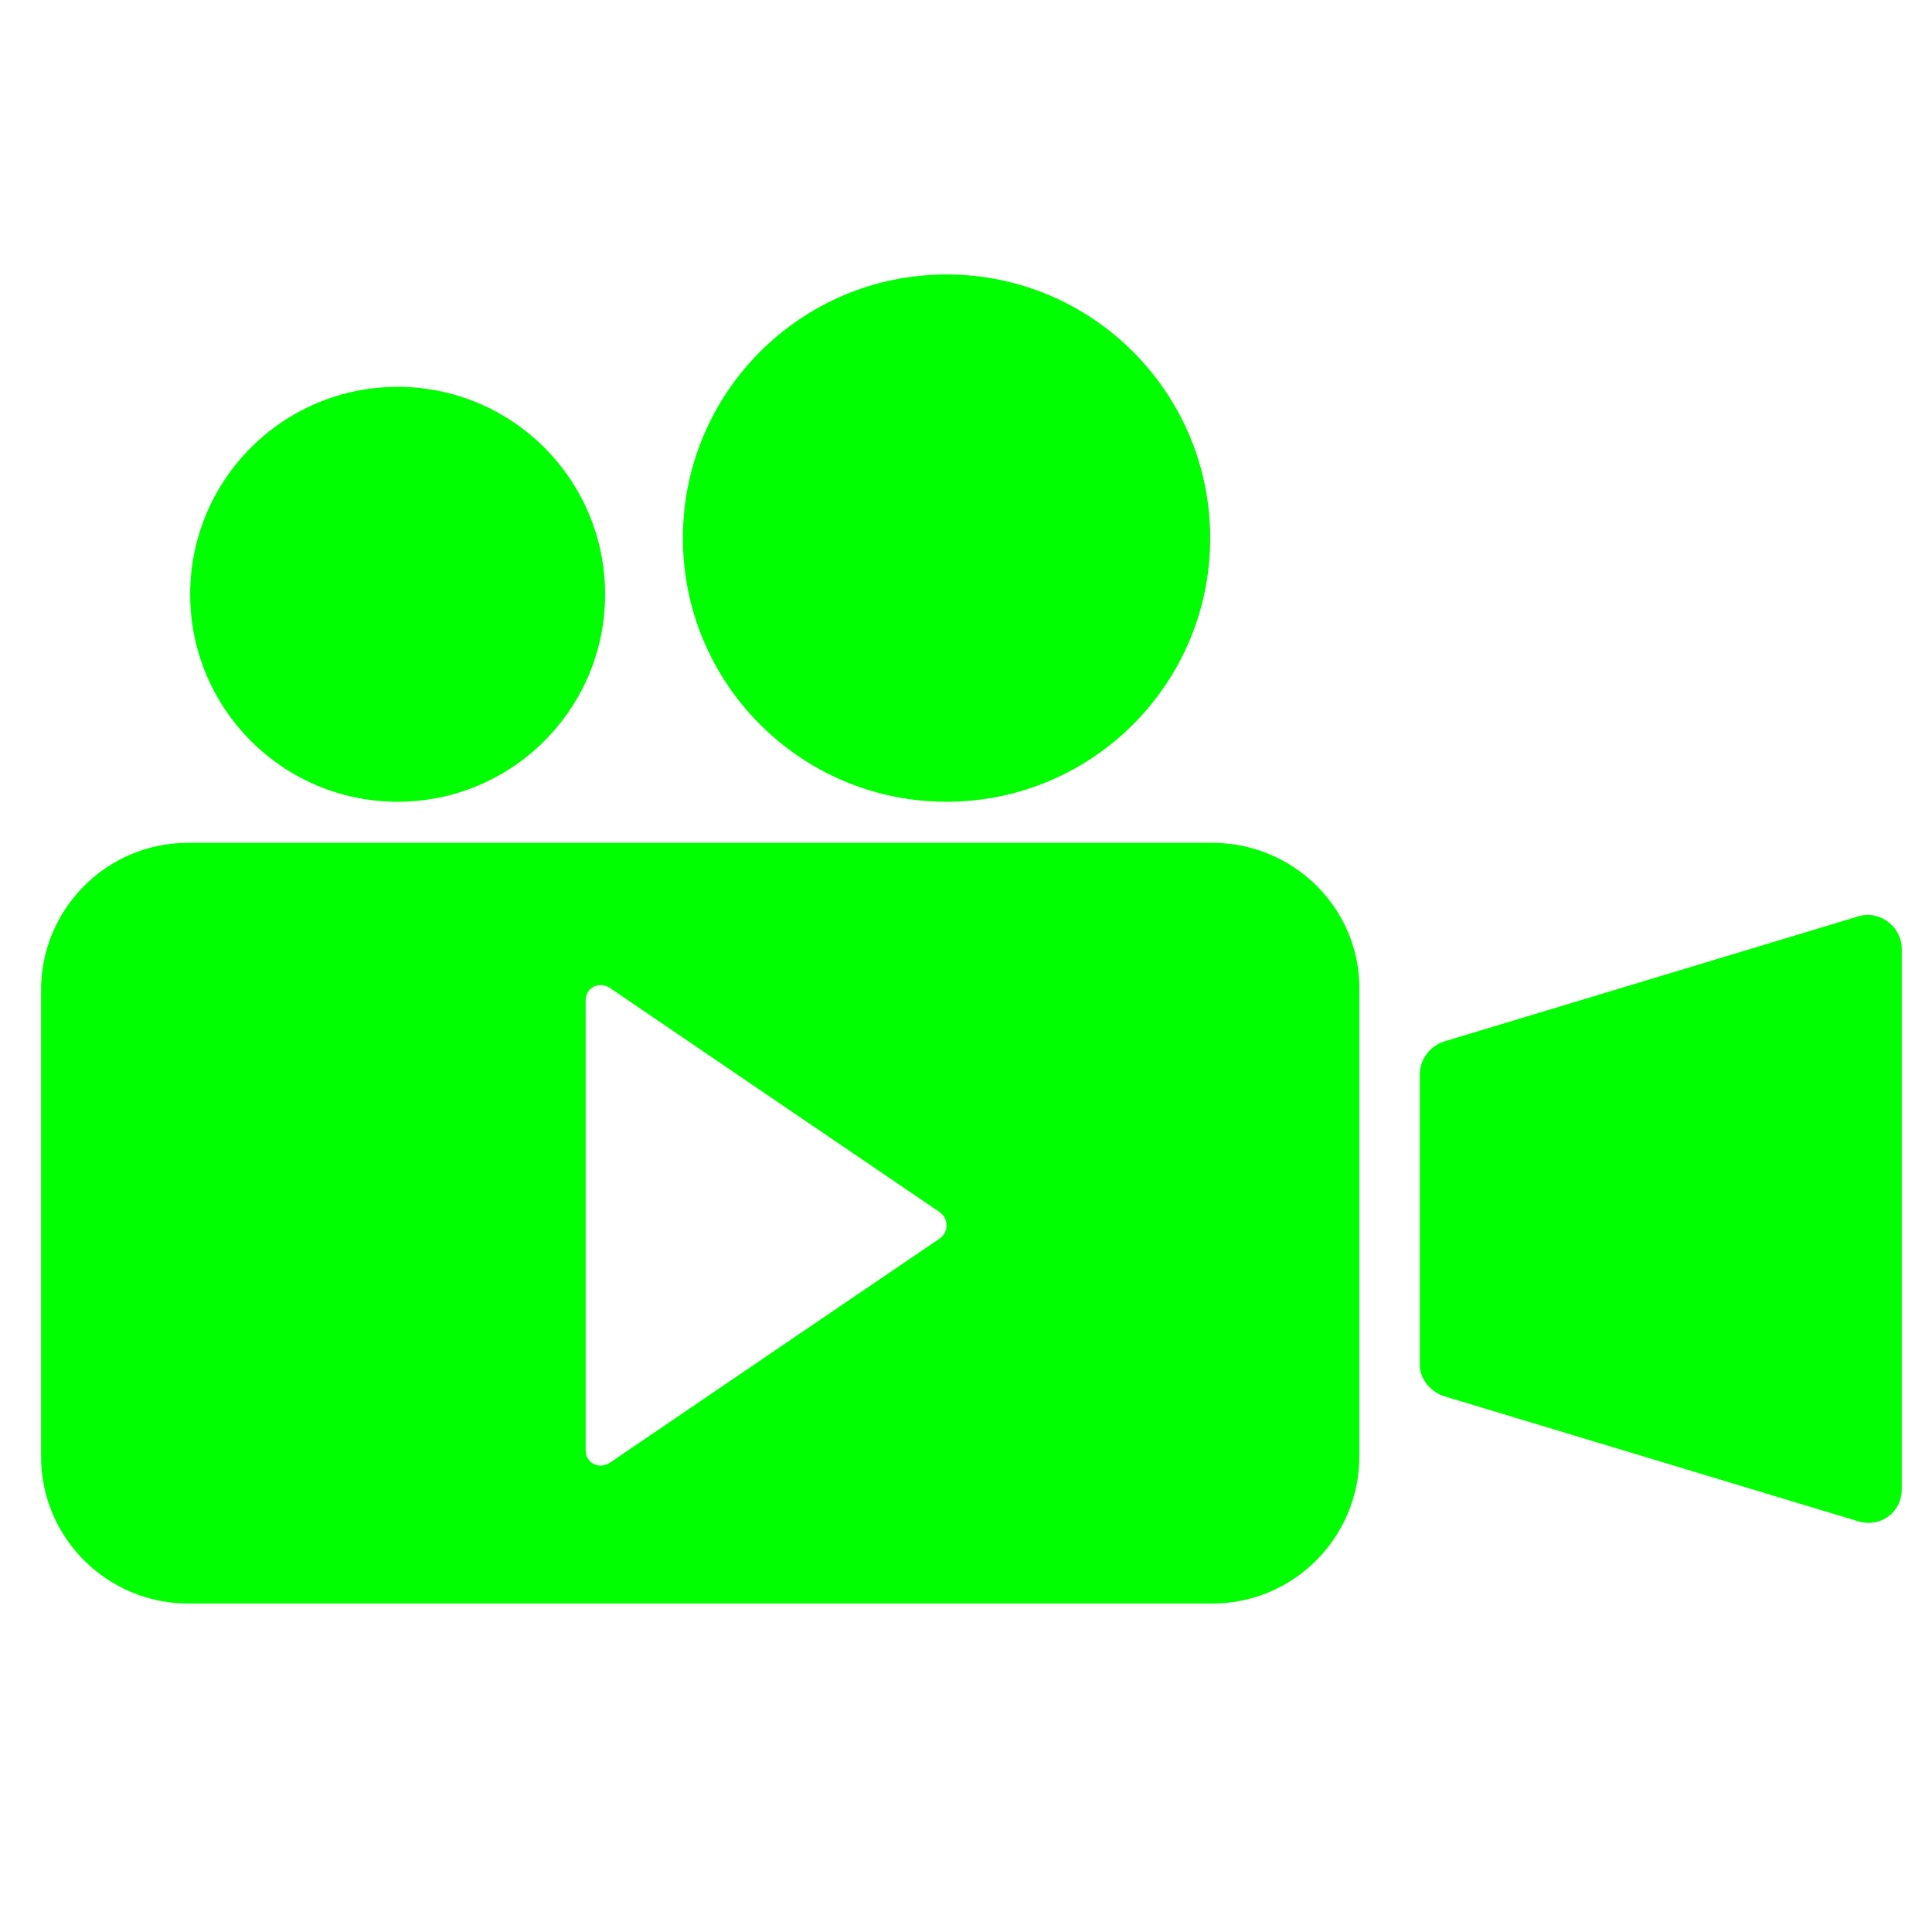 <?xml version="1.0" encoding="utf-8"?>
<!-- Generator: Adobe Illustrator 26.0.3, SVG Export Plug-In . SVG Version: 6.00 Build 0)  -->
<svg version="1.1" id="siyivideo" xmlns="http://www.w3.org/2000/svg" xmlns:xlink="http://www.w3.org/1999/xlink" x="0px" y="0px"
	 viewBox="0 0 8.94 8.94" style="enable-background:new 0 0 8.94 8.94;" xml:space="preserve">
<style type="text/css">
	.st0{fill:#00FF00;}
	.st1{fill:none;stroke:#00FF00;stroke-width:2;stroke-miterlimit:10;}
	.st2{fill:none;stroke:#00FF00;stroke-miterlimit:10;}
	.st3{fill:#00FF00;}
	.st4{fill:none;stroke:#00FF00;stroke-width:2.747;stroke-linecap:round;stroke-miterlimit:10;}
	.st5{fill:none;stroke:#00FF00;stroke-width:2.5;stroke-miterlimit:10;}
	.st6{fill:none;stroke:#00FF00;stroke-width:0.645;stroke-miterlimit:10;}
	.st7{fill:none;stroke:#00FF00;stroke-width:0.579;stroke-linecap:round;stroke-miterlimit:10;}
</style>
<g>
	<path class="st3" d="M6.68,6.46L8.6,7.04c0.1,0.03,0.2-0.04,0.2-0.15l0-2.5c0-0.1-0.1-0.18-0.2-0.15L6.68,4.82
		C6.62,4.84,6.57,4.9,6.57,4.97l0,1.35C6.57,6.38,6.62,6.44,6.68,6.46z"/>
	<path class="st3" d="M5.61,3.9H0.87c-0.38,0-0.68,0.31-0.68,0.68v2.16c0,0.38,0.31,0.68,0.68,0.68h4.74c0.38,0,0.68-0.31,0.68-0.68
		V4.59C6.3,4.21,5.99,3.9,5.61,3.9z M4.35,5.73L3.57,6.26L2.82,6.77c-0.05,0.03-0.11,0-0.11-0.06V5.67V4.63
		c0-0.06,0.06-0.09,0.11-0.06l0.75,0.51l0.78,0.53C4.39,5.64,4.39,5.7,4.35,5.73z"/>
	<circle class="st3" cx="1.84" cy="2.75" r="0.96"/>
	<circle class="st3" cx="4.38" cy="2.49" r="1.22"/>
</g>
</svg>
